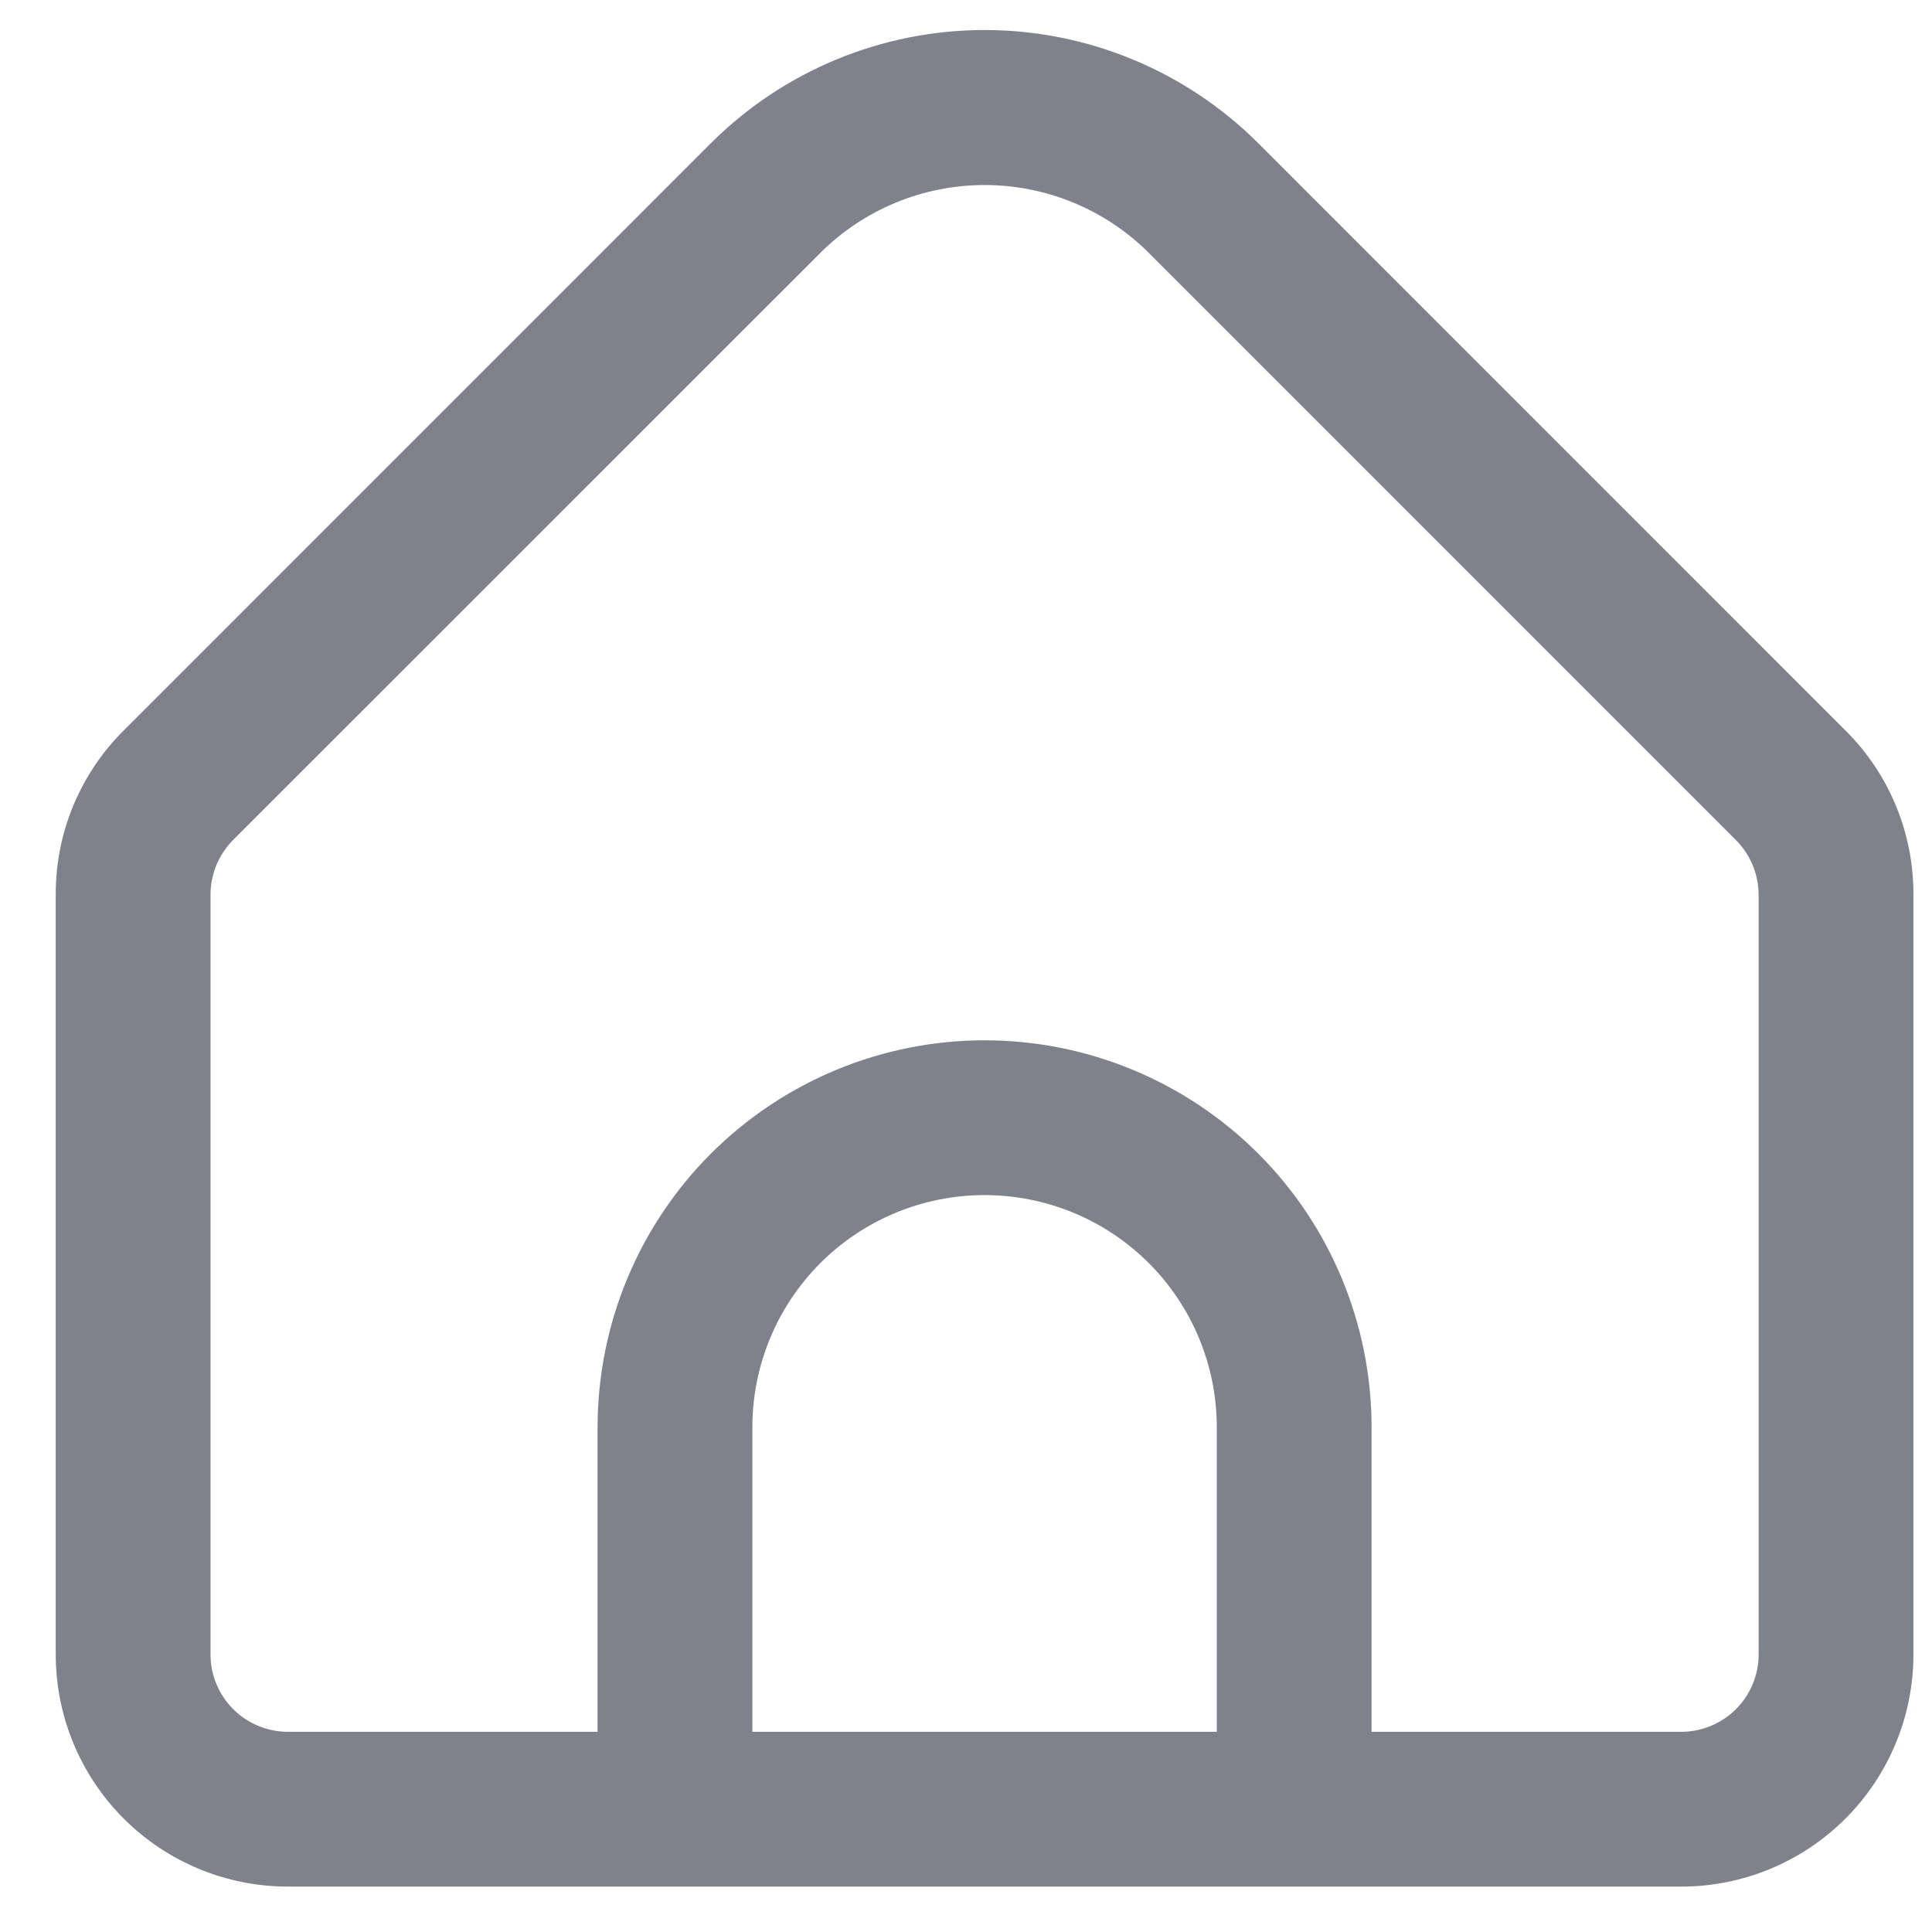 <svg width="26" height="26" viewBox="0 0 26 26" fill="none" xmlns="http://www.w3.org/2000/svg">
<path d="M24.834 9.829L16.933 1.927C15.956 0.952 14.631 0.404 13.25 0.404C11.869 0.404 10.544 0.952 9.567 1.927L1.666 9.829C1.374 10.118 1.144 10.463 0.986 10.842C0.829 11.221 0.749 11.628 0.75 12.038V22.264C0.75 23.093 1.079 23.888 1.665 24.474C2.251 25.06 3.046 25.389 3.875 25.389H22.625C23.454 25.389 24.249 25.06 24.835 24.474C25.421 23.888 25.75 23.093 25.75 22.264V12.038C25.751 11.628 25.671 11.221 25.514 10.842C25.357 10.463 25.126 10.118 24.834 9.829V9.829ZM16.375 23.306H10.125V19.208C10.125 18.379 10.454 17.584 11.04 16.998C11.626 16.412 12.421 16.083 13.25 16.083C14.079 16.083 14.874 16.412 15.46 16.998C16.046 17.584 16.375 18.379 16.375 19.208V23.306ZM23.667 22.264C23.667 22.541 23.557 22.805 23.362 23.001C23.166 23.196 22.901 23.306 22.625 23.306H18.458V19.208C18.458 17.827 17.91 16.502 16.933 15.525C15.956 14.549 14.631 14 13.25 14C11.869 14 10.544 14.549 9.567 15.525C8.59 16.502 8.042 17.827 8.042 19.208V23.306H3.875C3.599 23.306 3.334 23.196 3.138 23.001C2.943 22.805 2.833 22.541 2.833 22.264V12.038C2.834 11.762 2.944 11.498 3.139 11.302L11.04 3.403C11.627 2.818 12.421 2.49 13.25 2.49C14.079 2.49 14.873 2.818 15.46 3.403L23.361 11.305C23.555 11.5 23.665 11.763 23.667 12.038V22.264Z" fill="#7F828B"/>
</svg>
